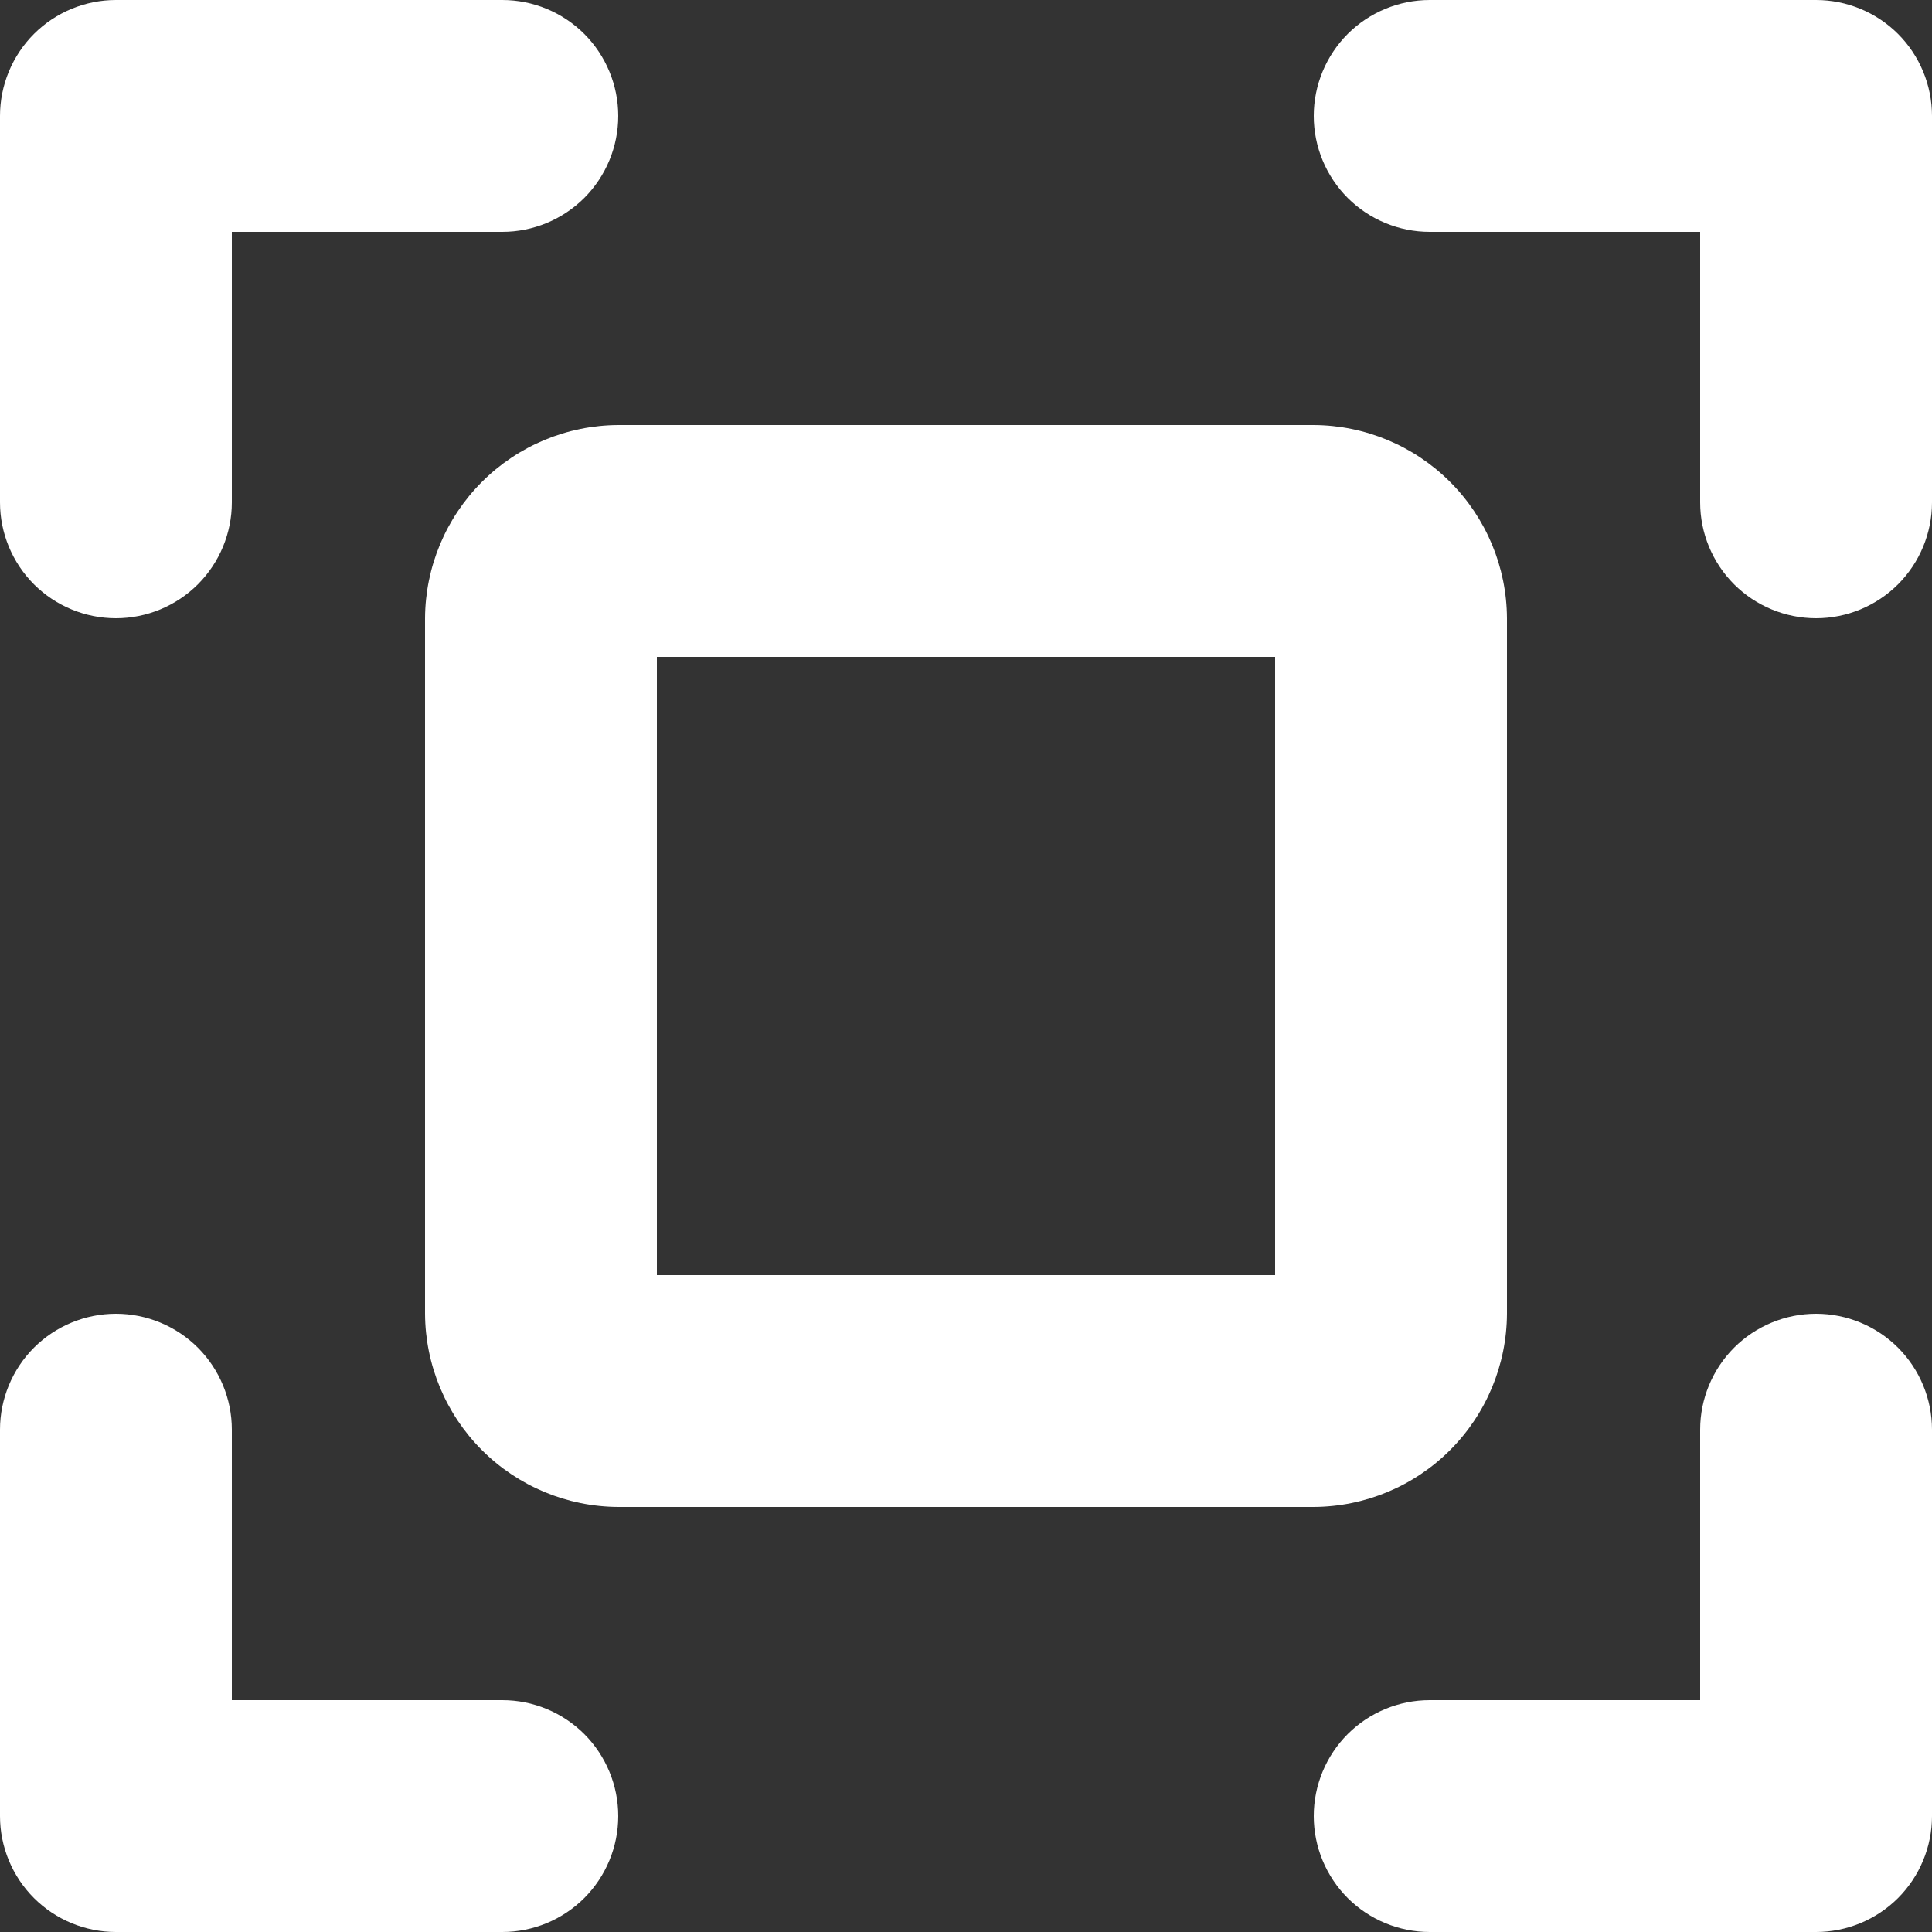 <svg width="30" height="30" viewBox="0 0 30 30" fill="none" xmlns="http://www.w3.org/2000/svg">
<rect x="0" y="0" width="30" height="30" fill="#333333" stroke="none"/>
<path d="M30 1.8V7.8C30 8.277 29.81 8.735 29.473 9.073C29.135 9.41 28.677 9.6 28.2 9.6C27.723 9.6 27.265 9.41 26.927 9.073C26.59 8.735 26.4 8.277 26.4 7.8V3.6H22.2C21.723 3.6 21.265 3.41 20.927 3.073C20.59 2.735 20.4 2.277 20.4 1.8C20.4 1.323 20.59 0.865 20.927 0.527C21.265 0.19 21.723 0 22.2 0H28.2C28.677 0 29.135 0.19 29.473 0.527C29.81 0.865 30 1.323 30 1.8ZM7.8 26.4H3.6V22.2C3.6 21.723 3.41 21.265 3.073 20.927C2.735 20.59 2.277 20.4 1.8 20.4C1.323 20.4 0.865 20.59 0.527 20.927C0.19 21.265 0 21.723 0 22.2V28.2C0 28.677 0.19 29.135 0.527 29.473C0.865 29.81 1.323 30 1.8 30H7.8C8.277 30 8.735 29.81 9.073 29.473C9.41 29.135 9.6 28.677 9.6 28.2C9.6 27.723 9.41 27.265 9.073 26.927C8.735 26.59 8.277 26.4 7.8 26.4ZM28.2 20.4C27.723 20.4 27.265 20.59 26.927 20.927C26.59 21.265 26.4 21.723 26.4 22.2V26.4H22.2C21.723 26.4 21.265 26.59 20.927 26.927C20.59 27.265 20.4 27.723 20.4 28.2C20.4 28.677 20.59 29.135 20.927 29.473C21.265 29.81 21.723 30 22.2 30H28.2C28.677 30 29.135 29.81 29.473 29.473C29.81 29.135 30 28.677 30 28.2V22.2C30 21.723 29.81 21.265 29.473 20.927C29.135 20.59 28.677 20.4 28.2 20.4ZM1.8 9.6C2.277 9.6 2.735 9.41 3.073 9.073C3.41 8.735 3.6 8.277 3.6 7.8V3.6H7.8C8.277 3.6 8.735 3.41 9.073 3.073C9.41 2.735 9.6 2.277 9.6 1.8C9.6 1.323 9.41 0.865 9.073 0.527C8.735 0.19 8.277 0 7.8 0H1.8C1.323 0 0.865 0.19 0.527 0.527C0.19 0.865 0 1.323 0 1.8V7.8C0 8.277 0.19 8.735 0.527 9.073C0.865 9.41 1.323 9.6 1.8 9.6ZM20.4 23.4H9.6C8.806 23.396 8.045 23.079 7.483 22.517C6.921 21.955 6.604 21.194 6.6 20.4V9.6C6.604 8.806 6.921 8.045 7.483 7.483C8.045 6.921 8.806 6.604 9.6 6.6H20.4C21.194 6.604 21.955 6.921 22.517 7.483C23.079 8.045 23.396 8.806 23.4 9.6V20.4C23.396 21.194 23.079 21.955 22.517 22.517C21.955 23.079 21.194 23.396 20.4 23.4V23.4ZM19.8 10.2H10.2V19.8H19.8V10.2Z" fill="white"/>
</svg>
